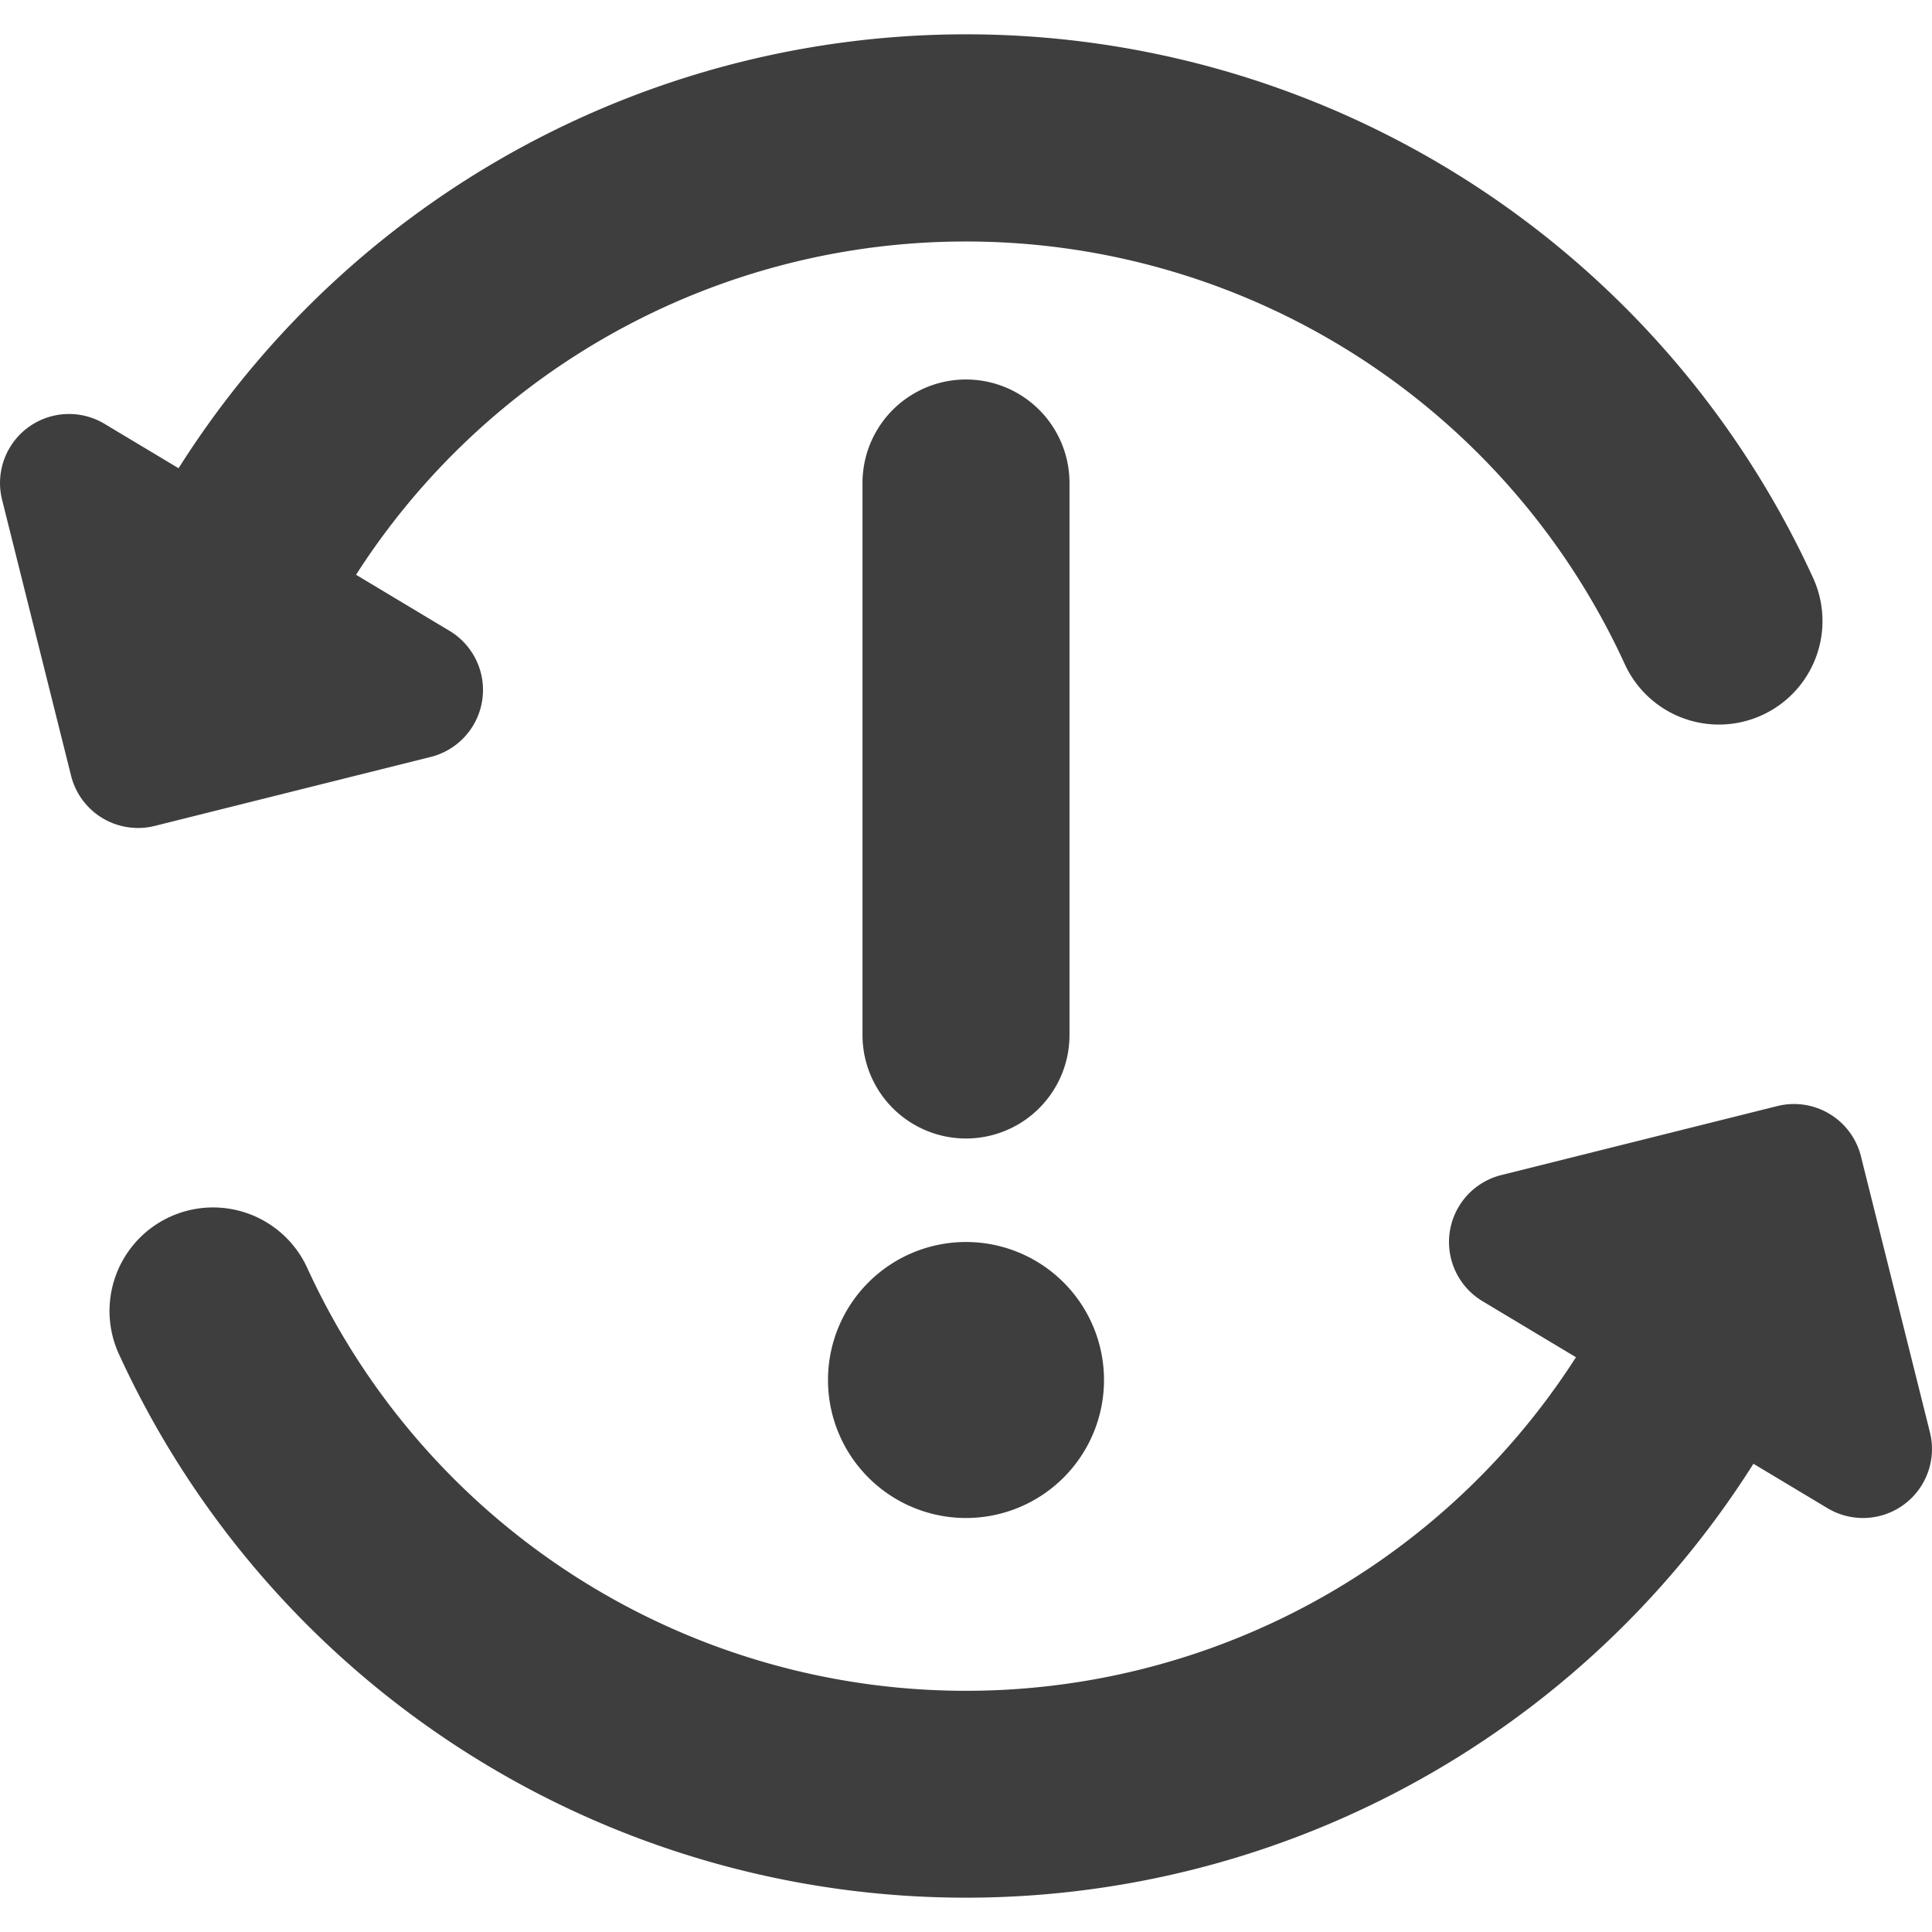<svg xmlns="http://www.w3.org/2000/svg" fill="none" viewBox="0 0 14 14"><g id="synchronize-warning--arrow-fail-notification-sync-warning-failure-synchronize-error"><path id="Union" fill="#3e3e3e" fill-rule="evenodd" d="M7 1.75a5.246 5.246 0 0 0-4.42 2.415l.677.406a.5.5 0 0 1-.136.914l-2 .5a.5.5 0 0 1-.606-.364l-.5-2a.5.5 0 0 1 .742-.55l.537.322a6.751 6.751 0 0 1 11.844.794.75.75 0 1 1-1.364.626A5.25 5.25 0 0 0 7 1.75Zm.75 1.75a.75.75 0 1 0-1.5 0v4a.75.75 0 0 0 1.5 0v-4ZM7 11a1 1 0 1 0 0-2 1 1 0 0 0 0 2Zm4.42-1.165-.677-.406a.5.5 0 0 1 .136-.914l2-.5a.5.5 0 0 1 .606.364l.5 2a.5.5 0 0 1-.742.55l-.537-.322A6.751 6.751 0 0 1 .862 9.813a.75.75 0 1 1 1.364-.626 5.25 5.25 0 0 0 9.194.648Z" clip-rule="evenodd"></path></g></svg>